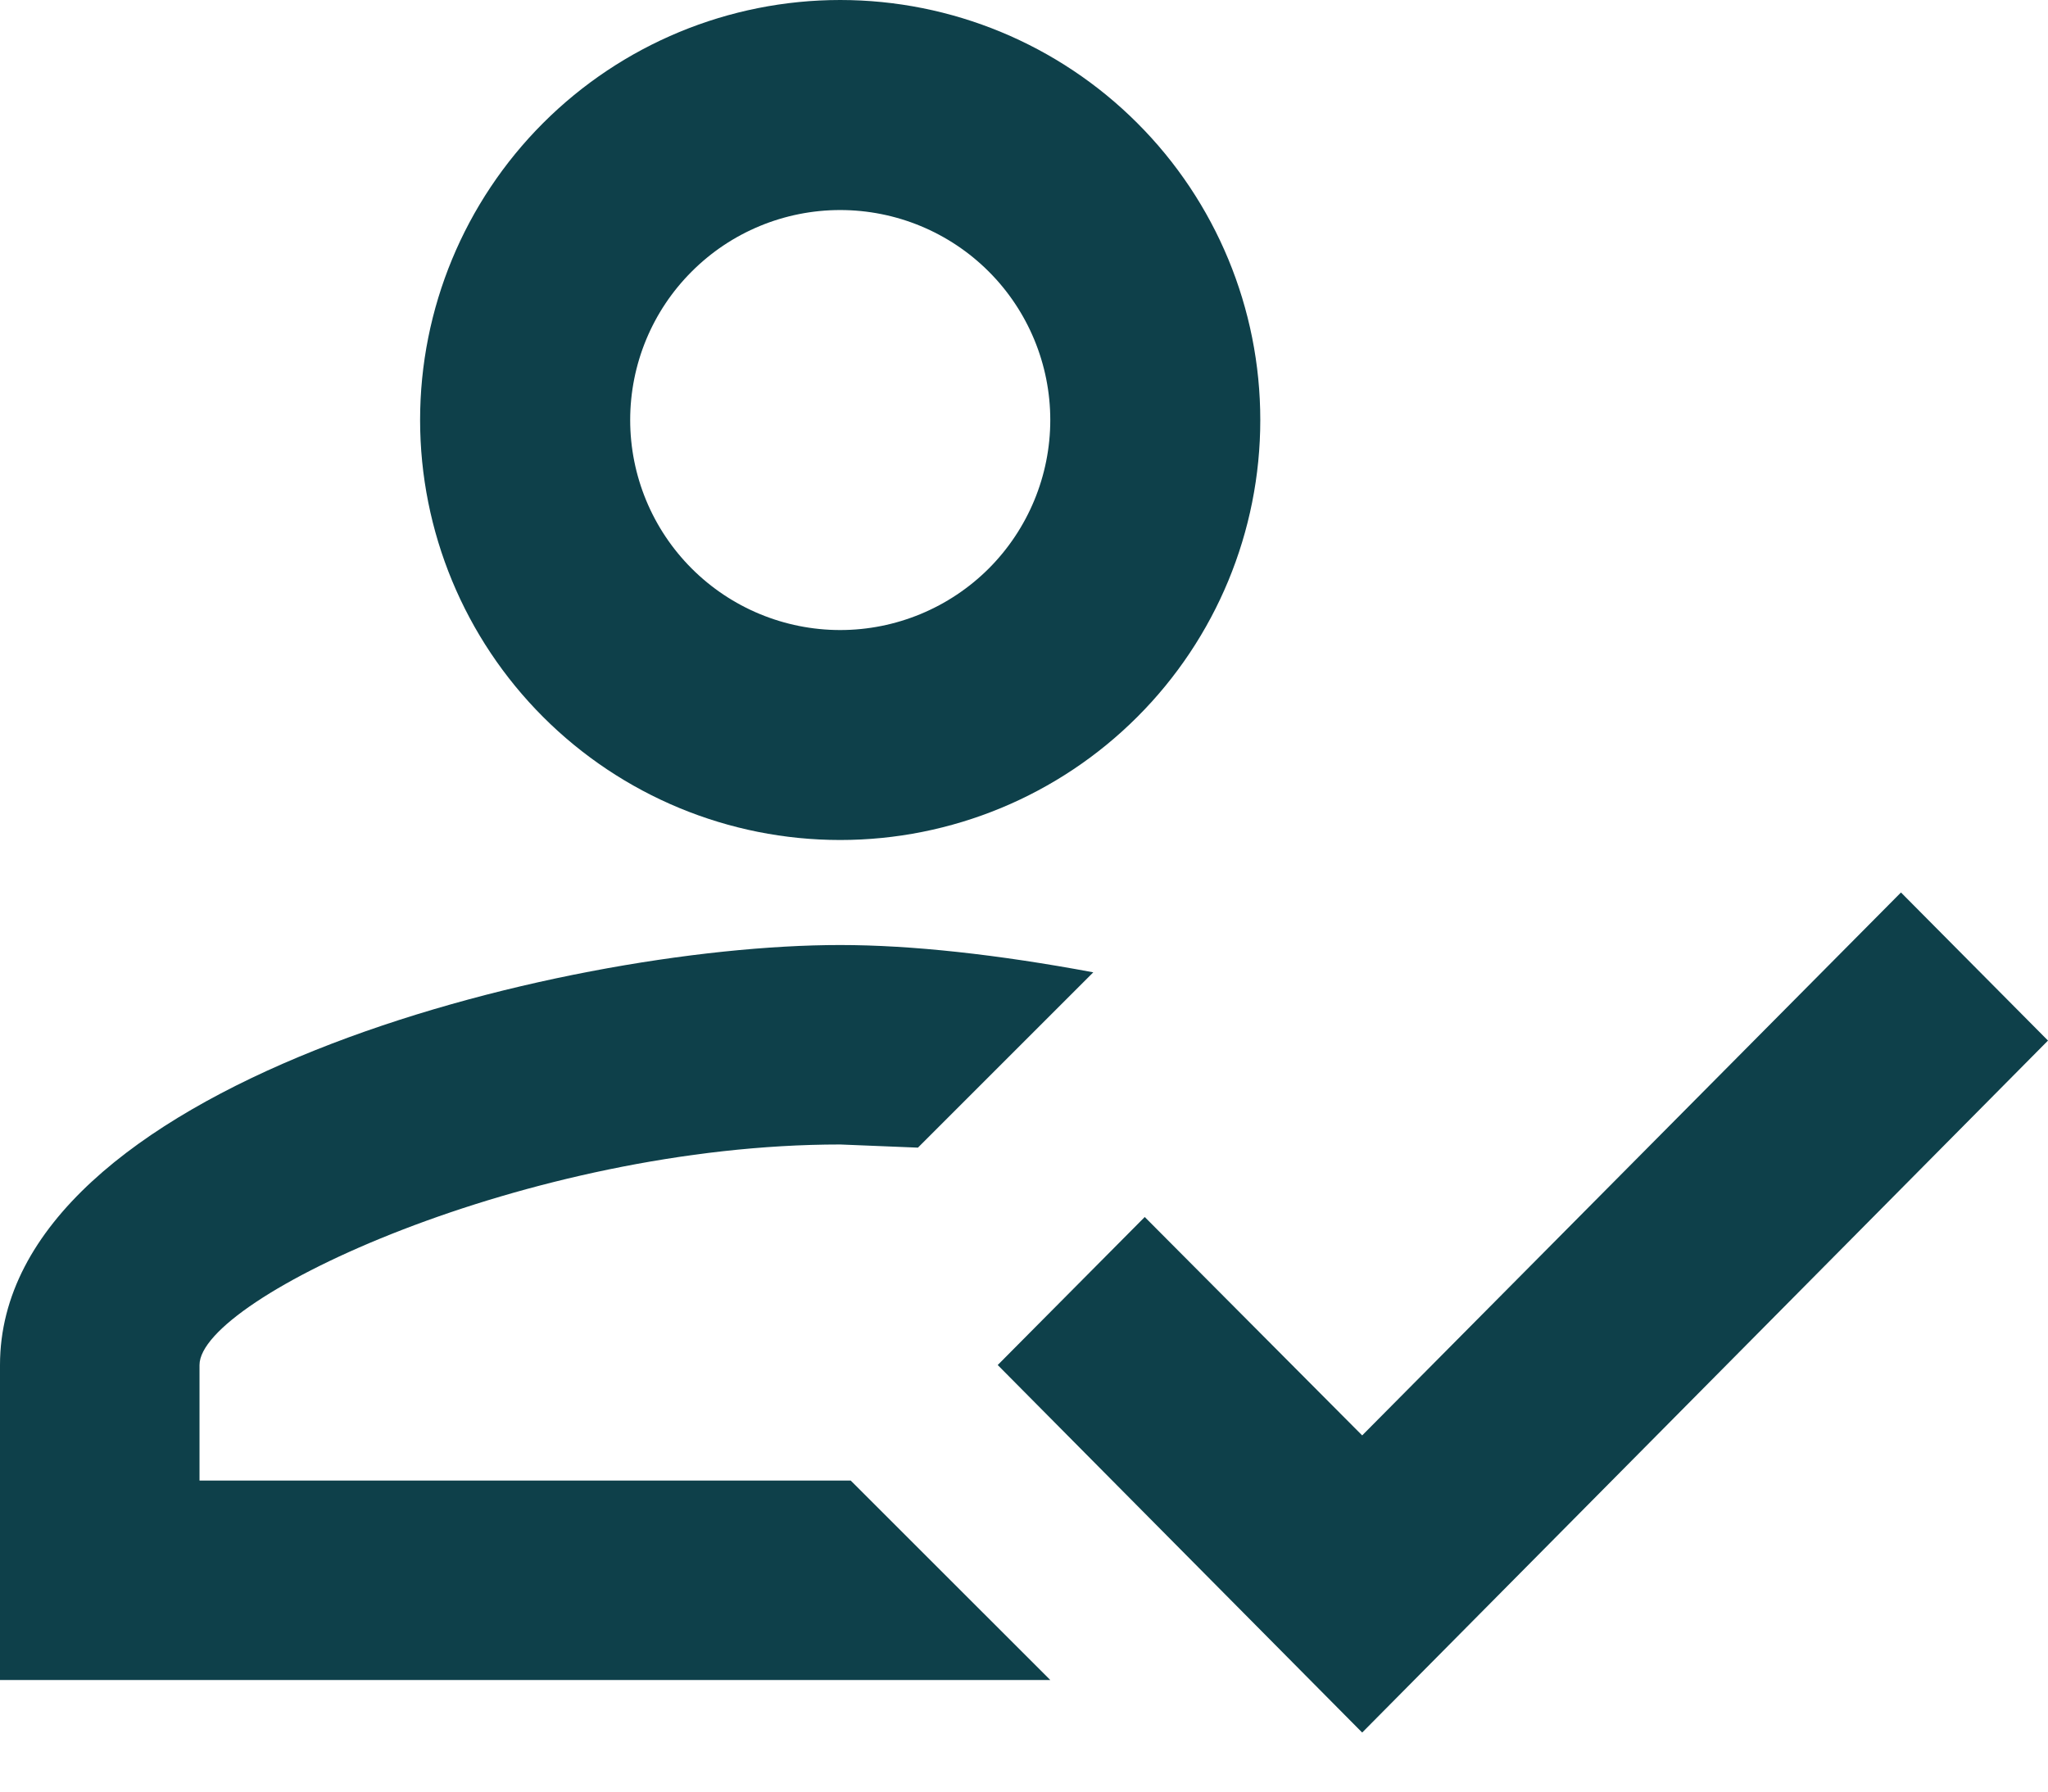 <svg width="24" height="21" viewBox="0 0 24 21" fill="none" xmlns="http://www.w3.org/2000/svg">
<path d="M22.277 10.461L24 12.197L15.963 20.308L11.692 16L13.415 14.265L15.963 16.825L22.277 10.461ZM9.846 0C11.152 0 12.404 0.519 13.327 1.442C14.251 2.365 14.769 3.617 14.769 4.923C14.769 6.229 14.251 7.481 13.327 8.404C12.404 9.327 11.152 9.846 9.846 9.846C8.54 9.846 7.288 9.327 6.365 8.404C5.442 7.481 4.923 6.229 4.923 4.923C4.923 3.617 5.442 2.365 6.365 1.442C7.288 0.519 8.54 0 9.846 0ZM9.846 2.462C9.193 2.462 8.567 2.721 8.106 3.183C7.644 3.644 7.385 4.27 7.385 4.923C7.385 5.576 7.644 6.202 8.106 6.664C8.567 7.125 9.193 7.385 9.846 7.385C10.499 7.385 11.125 7.125 11.587 6.664C12.048 6.202 12.308 5.576 12.308 4.923C12.308 4.27 12.048 3.644 11.587 3.183C11.125 2.721 10.499 2.462 9.846 2.462ZM9.846 11.077C10.683 11.077 11.692 11.188 12.812 11.397L10.757 13.452L9.846 13.415C6.191 13.415 2.338 15.212 2.338 16V17.354H9.969L12.308 19.692H0V16C0 12.726 6.56 11.077 9.846 11.077Z" fill="#0E404A"/>
</svg>
